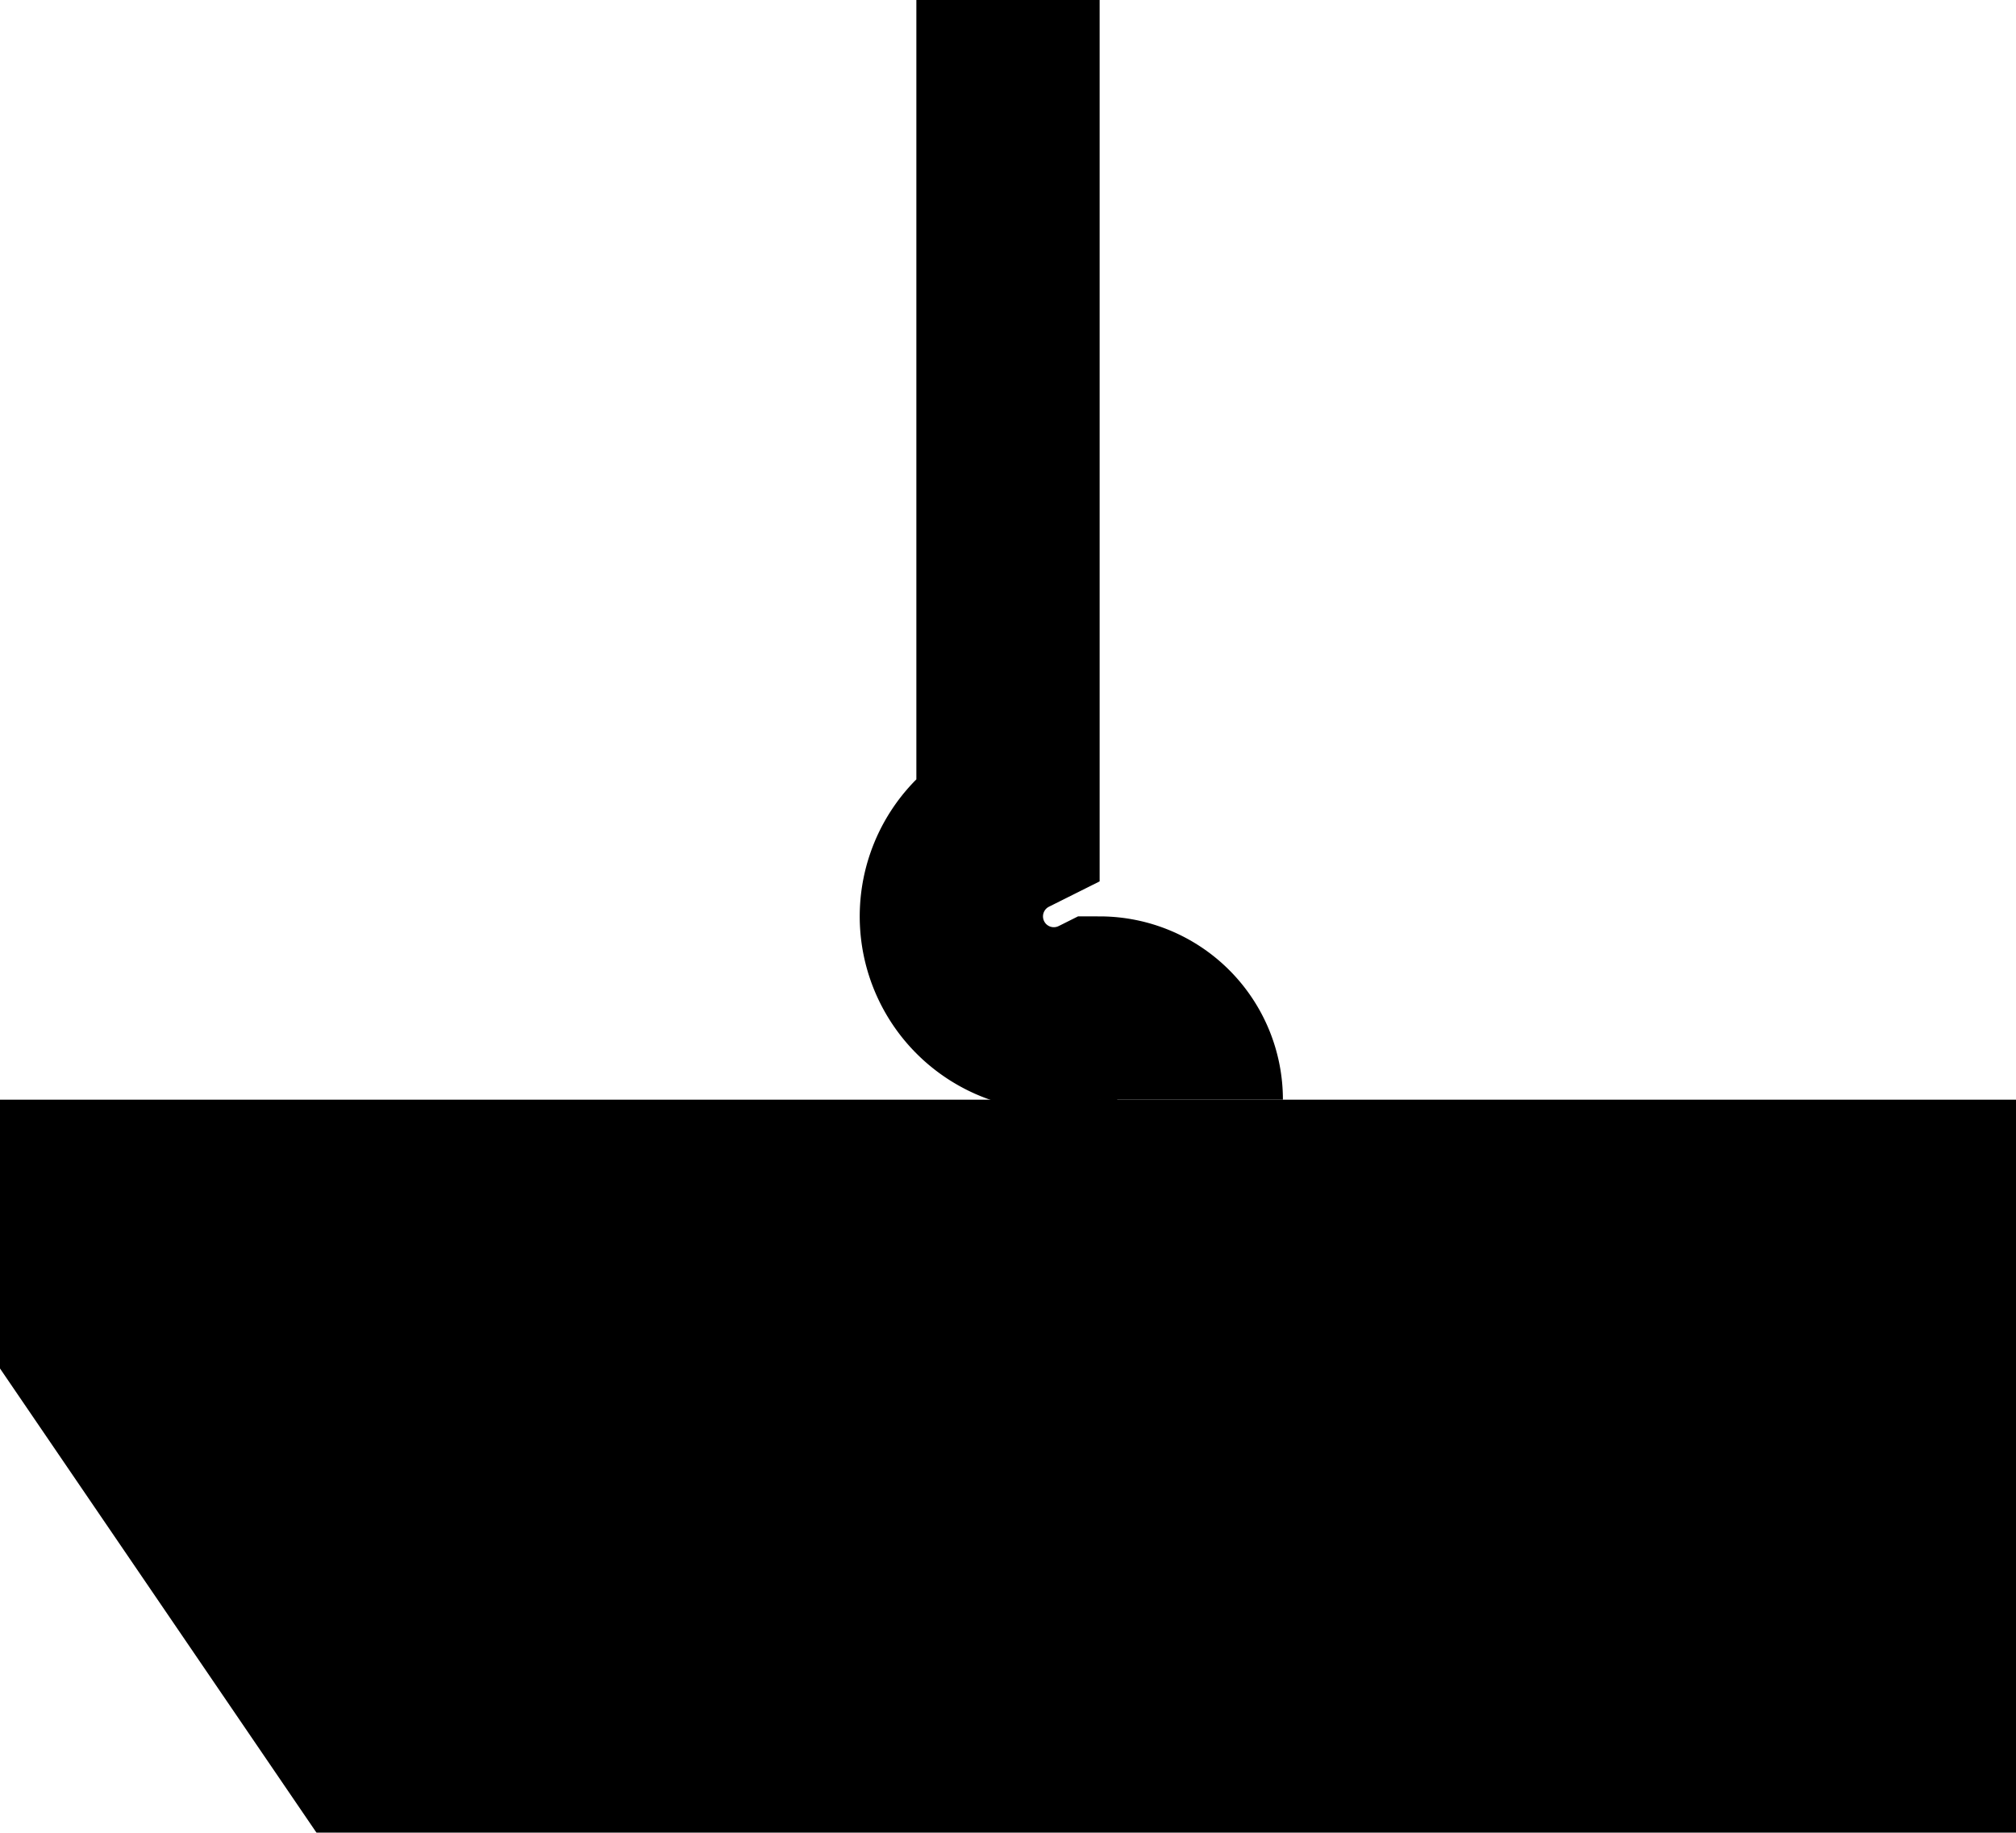 ﻿<?xml version="1.0" encoding="utf-8"?>
<svg version="1.1" xmlns:xlink="http://www.w3.org/1999/xlink" width="11px" height="10px" preserveAspectRatio="xMinYMid meet" viewBox="573 816  11 8" xmlns="http://www.w3.org/2000/svg">
  <defs>
    <mask fill="white" id="clip8">
      <path d="M 558 723  L 598 723  L 598 756  L 558 756  Z M 558 646  L 598 646  L 598 848  L 558 848  Z " fill-rule="evenodd" />
    </mask>
  </defs>
  <path d="M 578.5 646  L 578.5 819.5  A 0.5 0.5 0 0 0 579 820.5 A 0.5 0.5 0 0 1 579.5 821 L 579.5 821  " stroke-width="1" stroke="#000000" fill="none" mask="url(#clip8)" />
  <path d="M 572 821  L 579.5 832  L 587 821  L 572 821  Z " fill-rule="nonzero" fill="#000000" stroke="none" mask="url(#clip8)" />
</svg>